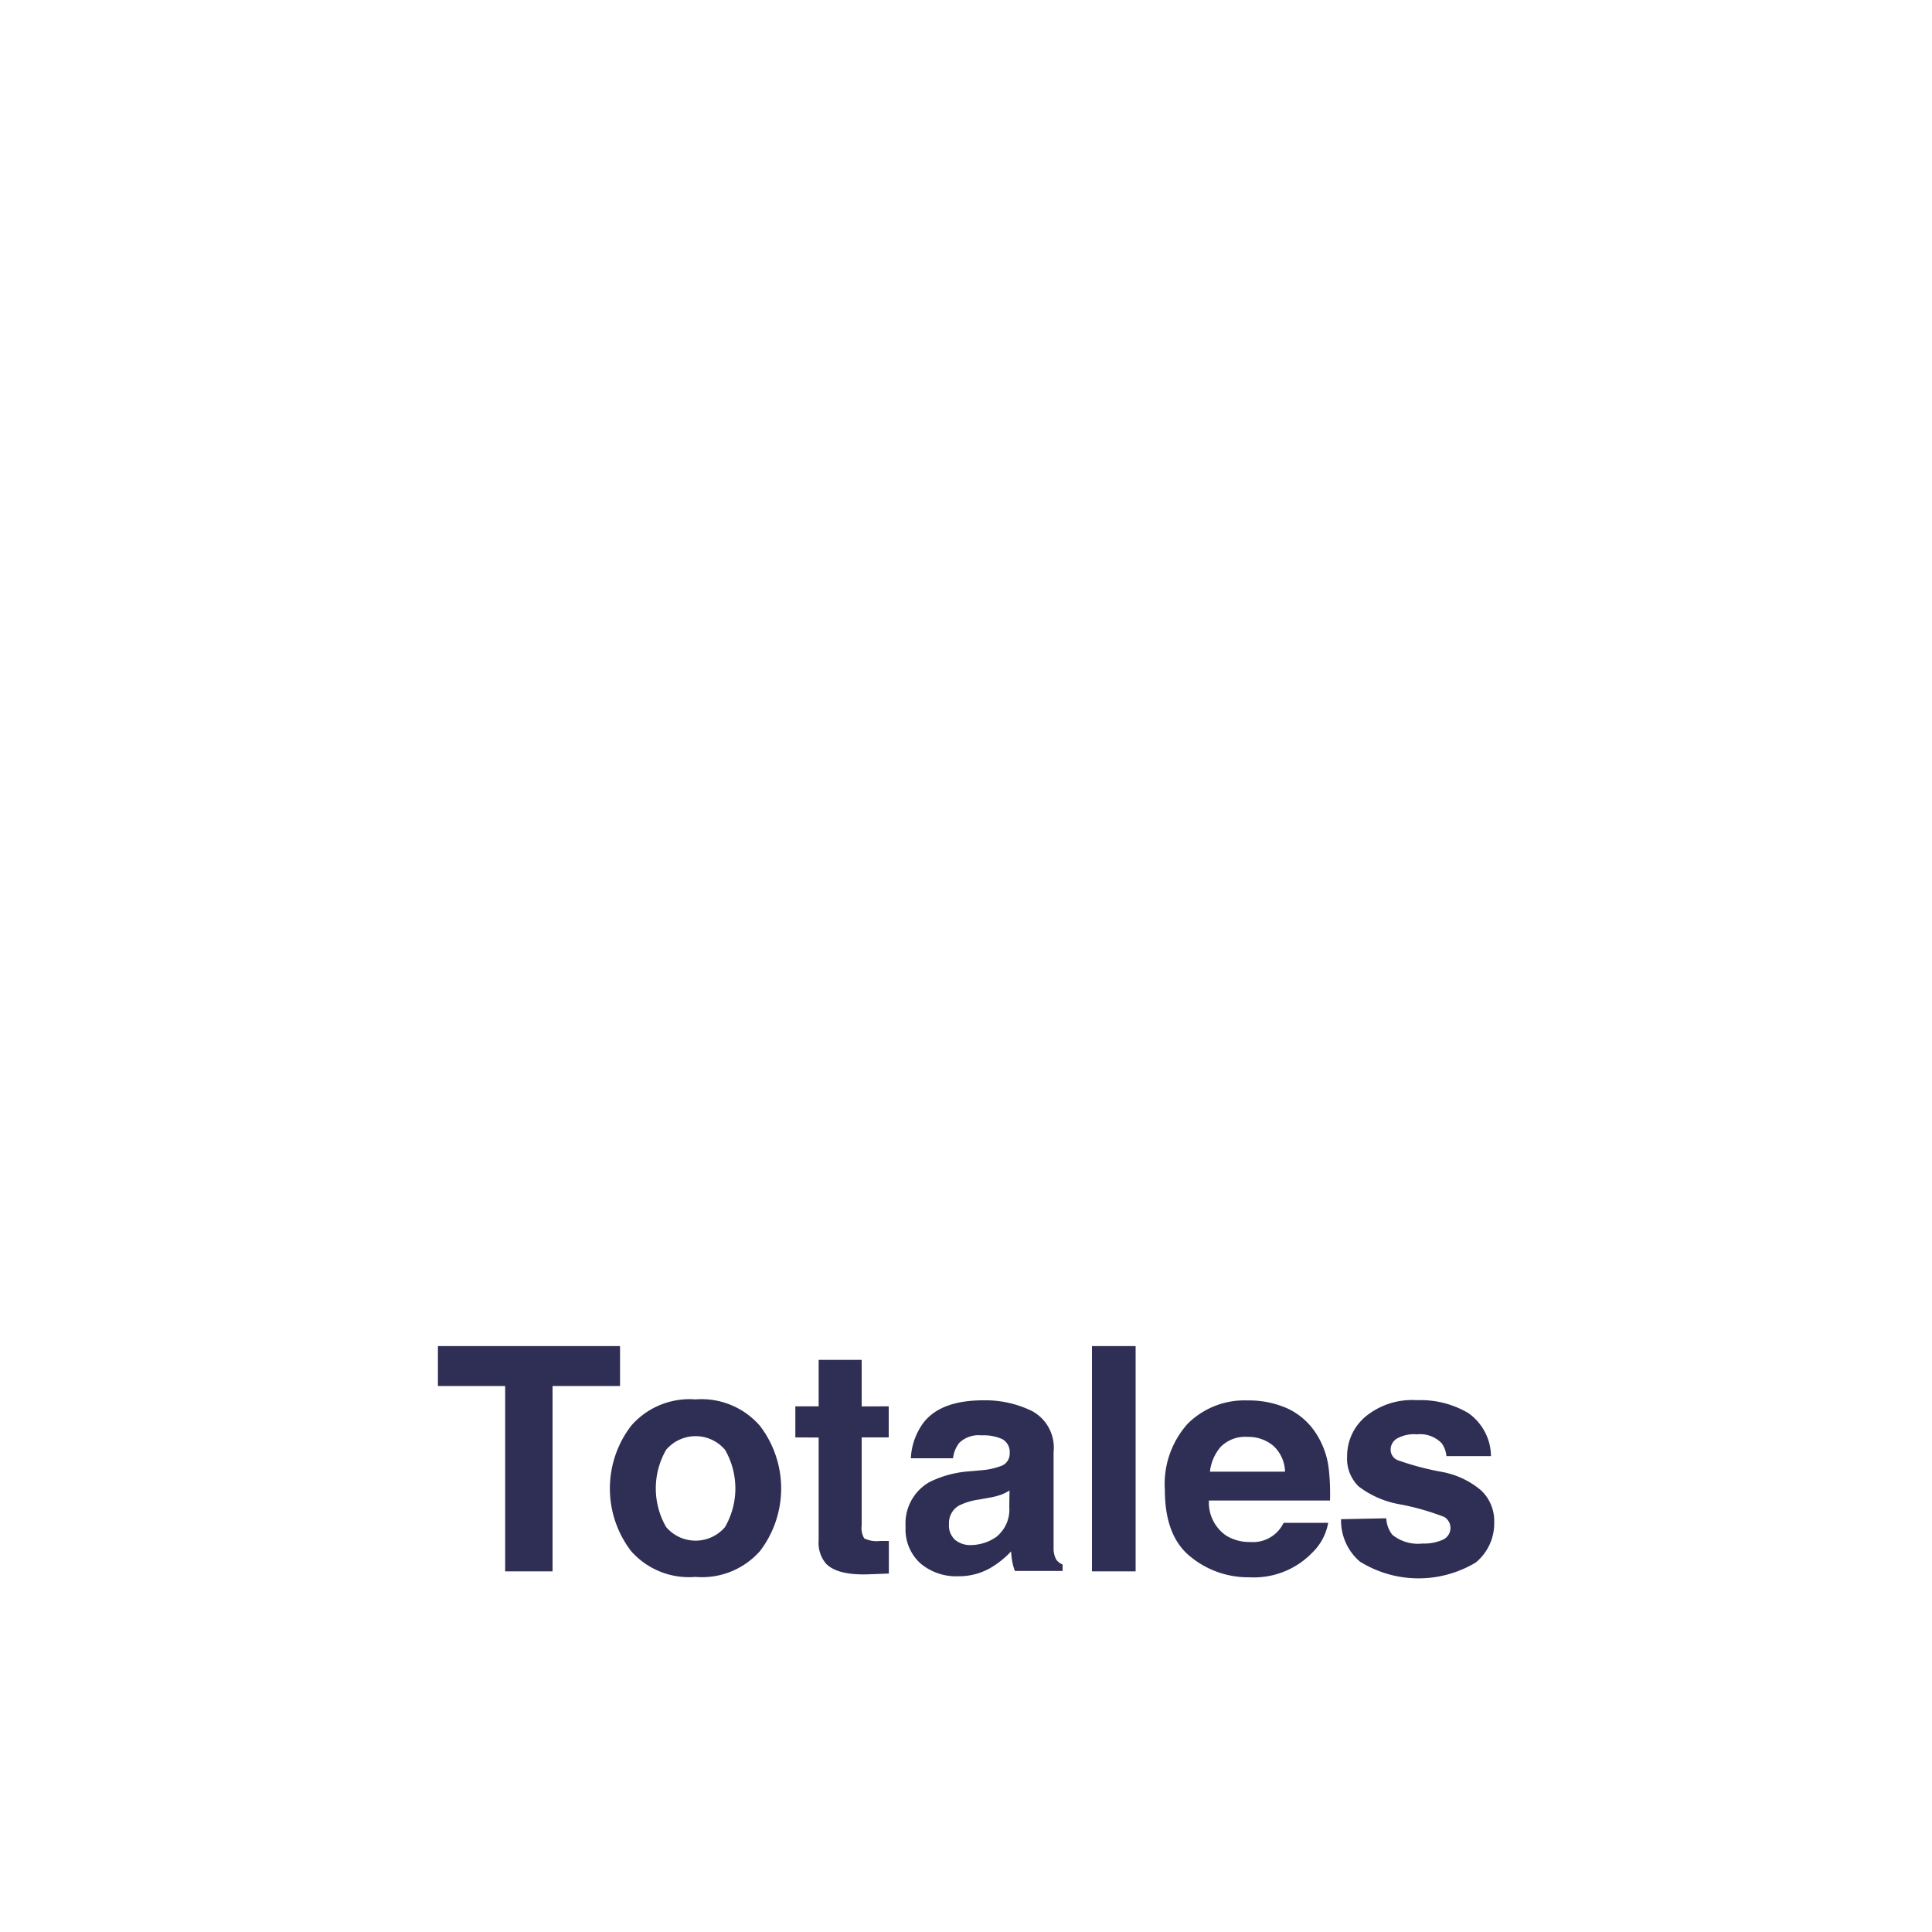 <svg id="Layer_1" data-name="Layer 1" xmlns="http://www.w3.org/2000/svg" viewBox="0 0 150 150"><defs><style>.cls-1{fill:#2f2e55;}</style></defs><title>totales</title><path class="cls-1" d="M48.14,104.51v3.1H42.9V122H39.22V107.61H34v-3.1Z"/><path class="cls-1" d="M59,120.43a6,6,0,0,1-5,2,6,6,0,0,1-5-2,8,8,0,0,1,0-9.73,6,6,0,0,1,5-2.05,6,6,0,0,1,5,2.05,8,8,0,0,1,0,9.73Zm-2.71-1.87a6,6,0,0,0,0-6,3,3,0,0,0-4.57,0,6,6,0,0,0,0,6,3,3,0,0,0,4.57,0Z"/><path class="cls-1" d="M61.75,111.6v-2.41h1.81v-3.61H66.9v3.61H69v2.41H66.9v6.84a1.54,1.54,0,0,0,.2,1,2.23,2.23,0,0,0,1.24.2h.33l.34,0v2.53l-1.6.06q-2.4.08-3.28-.83a2.48,2.48,0,0,1-.57-1.79v-8Z"/><path class="cls-1" d="M76.31,114.14a5.34,5.34,0,0,0,1.35-.3,1,1,0,0,0,.73-1,1.14,1.14,0,0,0-.56-1.1,3.54,3.54,0,0,0-1.64-.3,2.16,2.16,0,0,0-1.72.59,2.45,2.45,0,0,0-.48,1.19H70.72a5,5,0,0,1,1-2.79q1.35-1.71,4.63-1.71a8.25,8.25,0,0,1,3.79.84,3.23,3.23,0,0,1,1.66,3.18v5.94q0,.62,0,1.5a1.88,1.88,0,0,0,.2.9,1.21,1.21,0,0,0,.5.39v.5H78.8a3.76,3.76,0,0,1-.21-.74q-.06-.34-.09-.78a7,7,0,0,1-1.63,1.3,4.91,4.91,0,0,1-2.49.63,4.29,4.29,0,0,1-2.92-1,3.57,3.57,0,0,1-1.15-2.85,3.69,3.69,0,0,1,1.85-3.46,8.28,8.28,0,0,1,3-.83Zm2.07,1.58a3.73,3.73,0,0,1-.66.33,5.58,5.58,0,0,1-.91.23l-.77.14a5.07,5.07,0,0,0-1.56.46,1.55,1.55,0,0,0-.8,1.44,1.5,1.5,0,0,0,.49,1.25,1.86,1.86,0,0,0,1.19.39,3.54,3.54,0,0,0,2-.64,2.72,2.72,0,0,0,1-2.34Z"/><path class="cls-1" d="M88.17,122H84.78V104.51h3.39Z"/><path class="cls-1" d="M99.91,109.33a5.27,5.27,0,0,1,2.24,1.92,6.36,6.36,0,0,1,1,2.68,16.53,16.53,0,0,1,.11,2.57H93.86a3.11,3.11,0,0,0,1.35,2.73,3.44,3.44,0,0,0,1.87.49,2.63,2.63,0,0,0,2.58-1.49h3.46a4.23,4.23,0,0,1-1.26,2.34A6.29,6.29,0,0,1,97,122.46a7.06,7.06,0,0,1-4.56-1.59q-2-1.59-2-5.18a7,7,0,0,1,1.78-5.16,6.24,6.24,0,0,1,4.63-1.8A7.37,7.37,0,0,1,99.91,109.33Zm-5.07,2.93a3.52,3.52,0,0,0-.9,2h5.83a2.83,2.83,0,0,0-.9-2,3,3,0,0,0-2-.7A2.68,2.68,0,0,0,94.85,112.26Z"/><path class="cls-1" d="M107.63,117.88a2.25,2.25,0,0,0,.47,1.28,3.16,3.16,0,0,0,2.34.68,3.58,3.58,0,0,0,1.59-.3,1,1,0,0,0,.11-1.76,19.42,19.42,0,0,0-3.54-1,7.36,7.36,0,0,1-3.11-1.37,3,3,0,0,1-.9-2.33A4,4,0,0,1,106,110a5.68,5.68,0,0,1,4-1.29,7.3,7.3,0,0,1,4,1,4.15,4.15,0,0,1,1.76,3.34H112.3a2,2,0,0,0-.37-1,2.33,2.33,0,0,0-1.91-.69,2.75,2.75,0,0,0-1.58.34,1,1,0,0,0-.47.81.88.88,0,0,0,.5.84,21.68,21.68,0,0,0,3.54.94,6.49,6.49,0,0,1,3,1.44,3.26,3.26,0,0,1,1,2.44,3.93,3.93,0,0,1-1.43,3.14,8.62,8.62,0,0,1-9-.07,4.19,4.19,0,0,1-1.46-3.29Z"/></svg>
